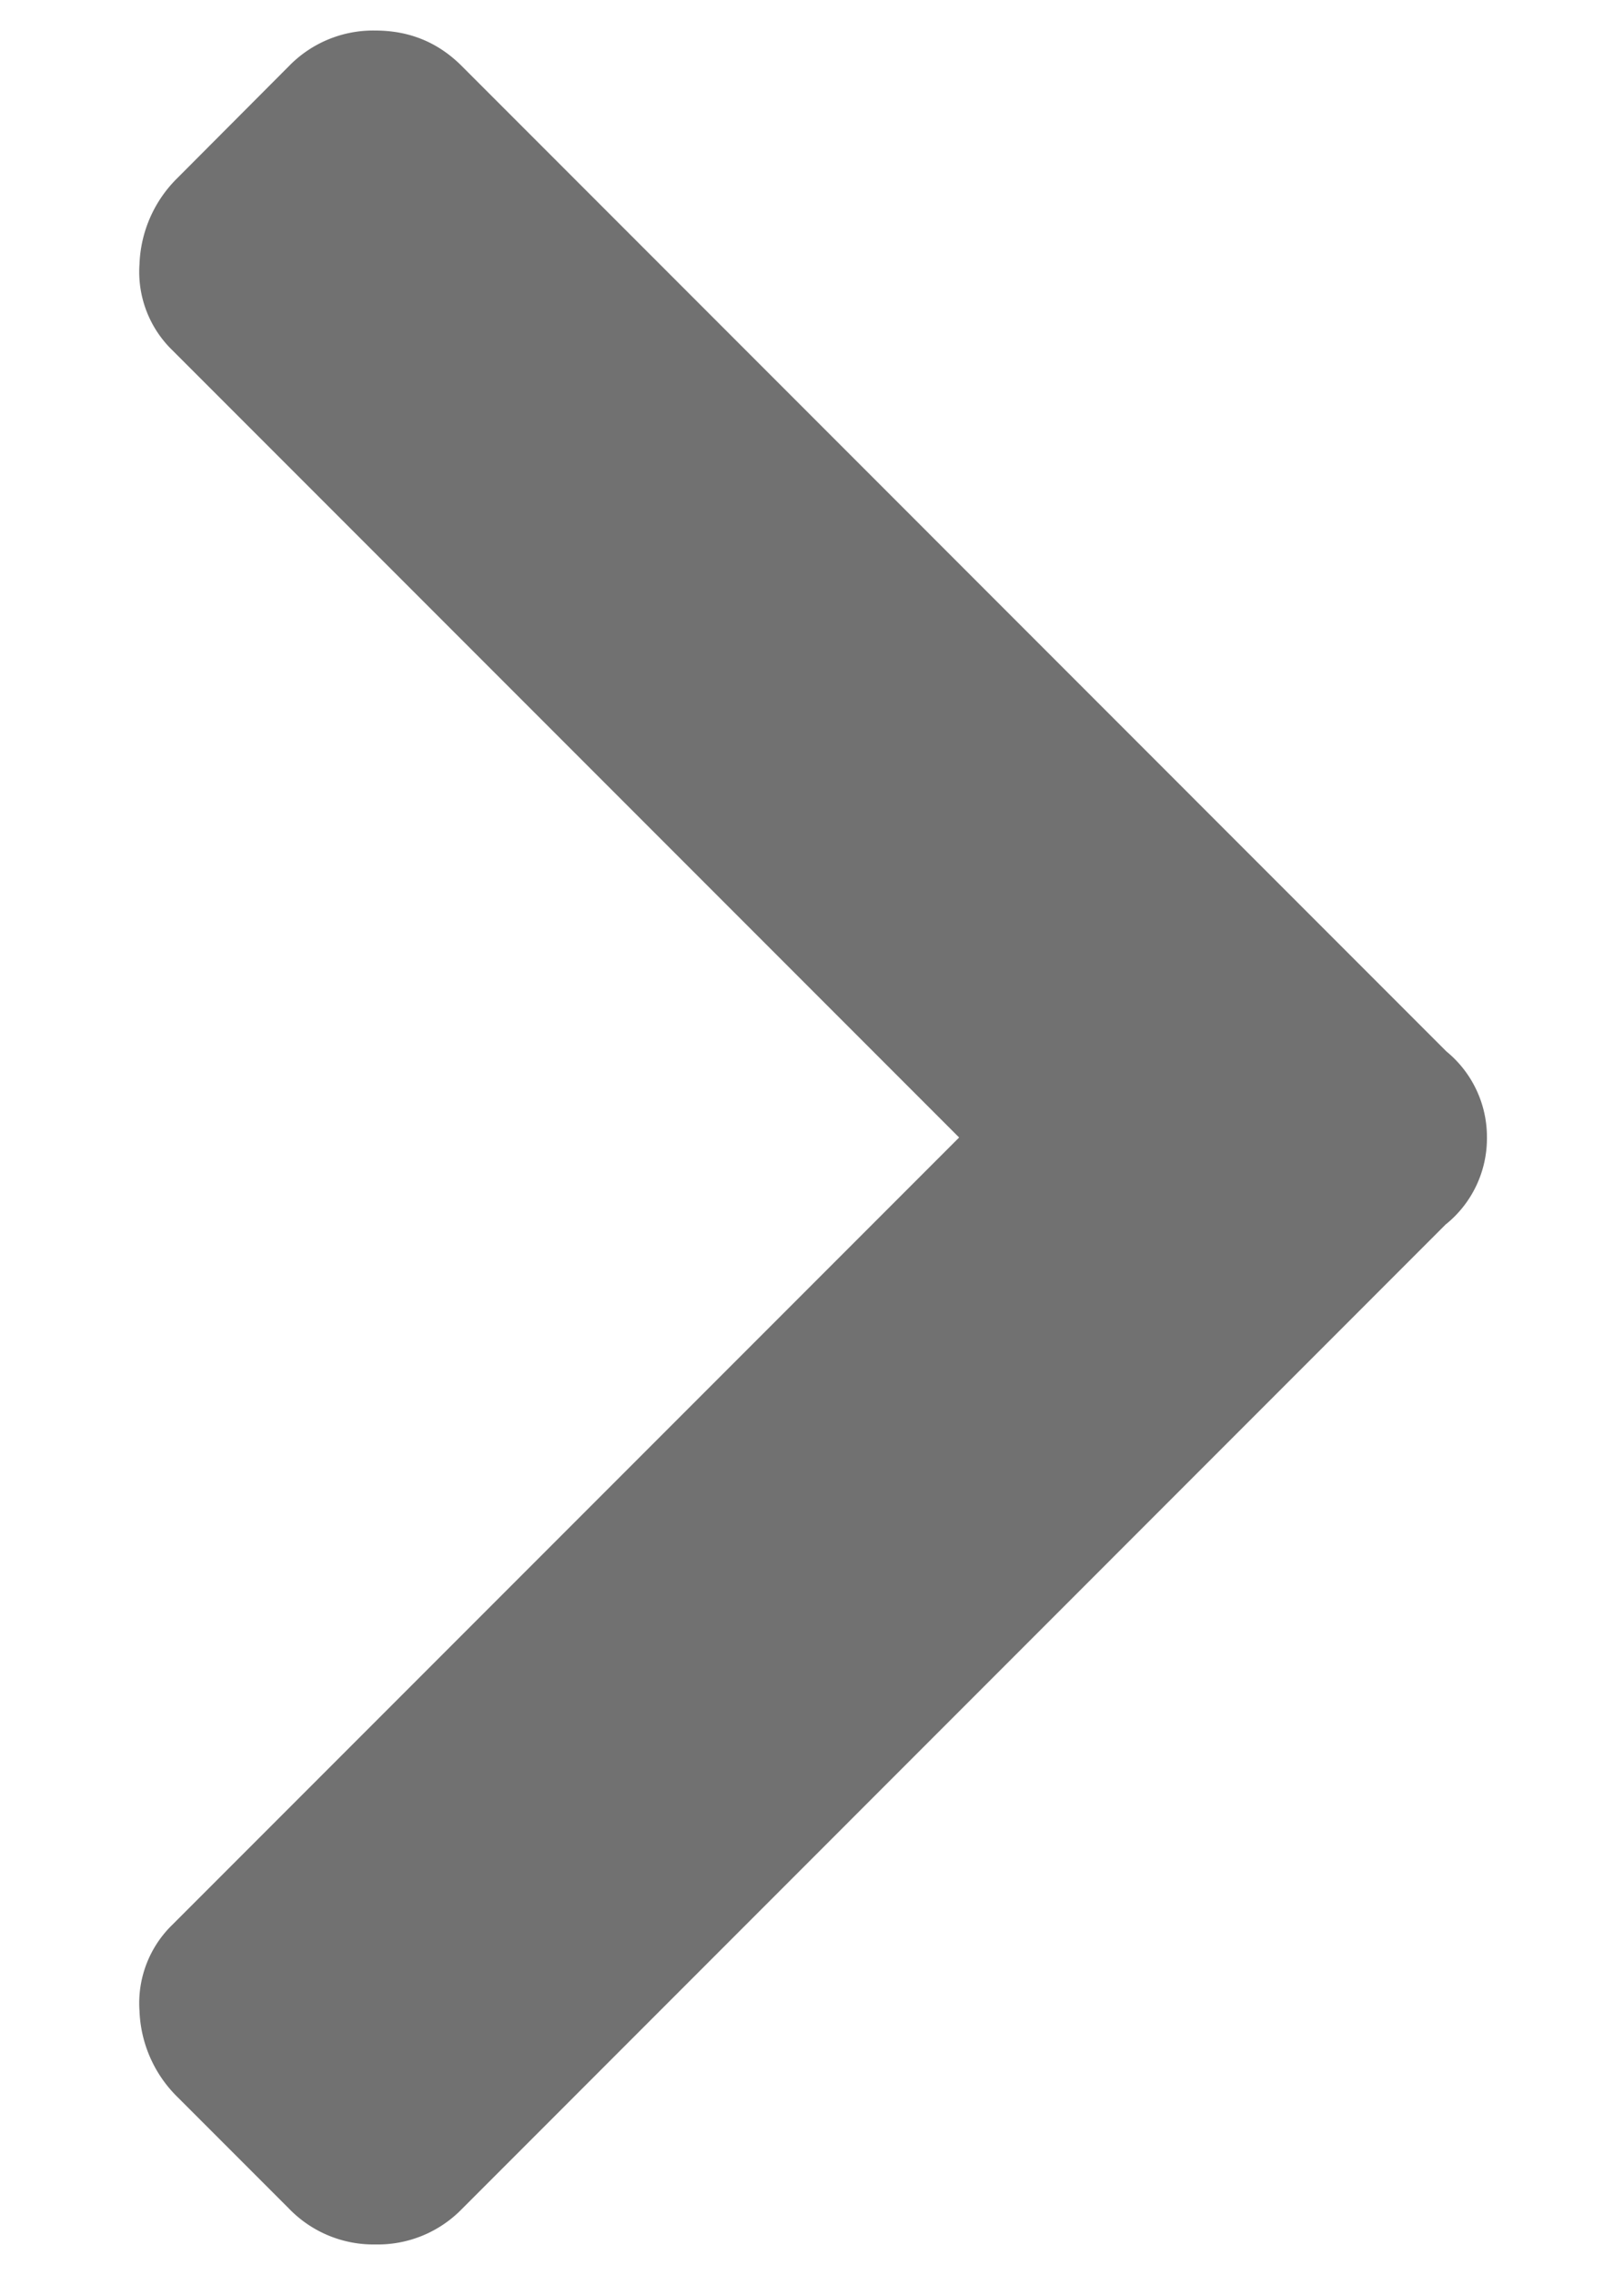 <svg width="10" height="14" xmlns="http://www.w3.org/2000/svg"><path d="M8.906 7.531l-6.062 6.063a.723.723 0 0 1-.532.218.723.723 0 0 1-.53-.218l-.688-.688a.782.782 0 0 1-.235-.531.672.672 0 0 1 .203-.531L5.906 7 1.062 2.156a.672.672 0 0 1-.203-.531.782.782 0 0 1 .235-.531L1.78.406a.723.723 0 0 1 .531-.218c.209 0 .386.072.532.218L8.906 6.47a.68.68 0 0 1 .25.531.68.68 0 0 1-.25.531z" fill="#717171"/></svg>
